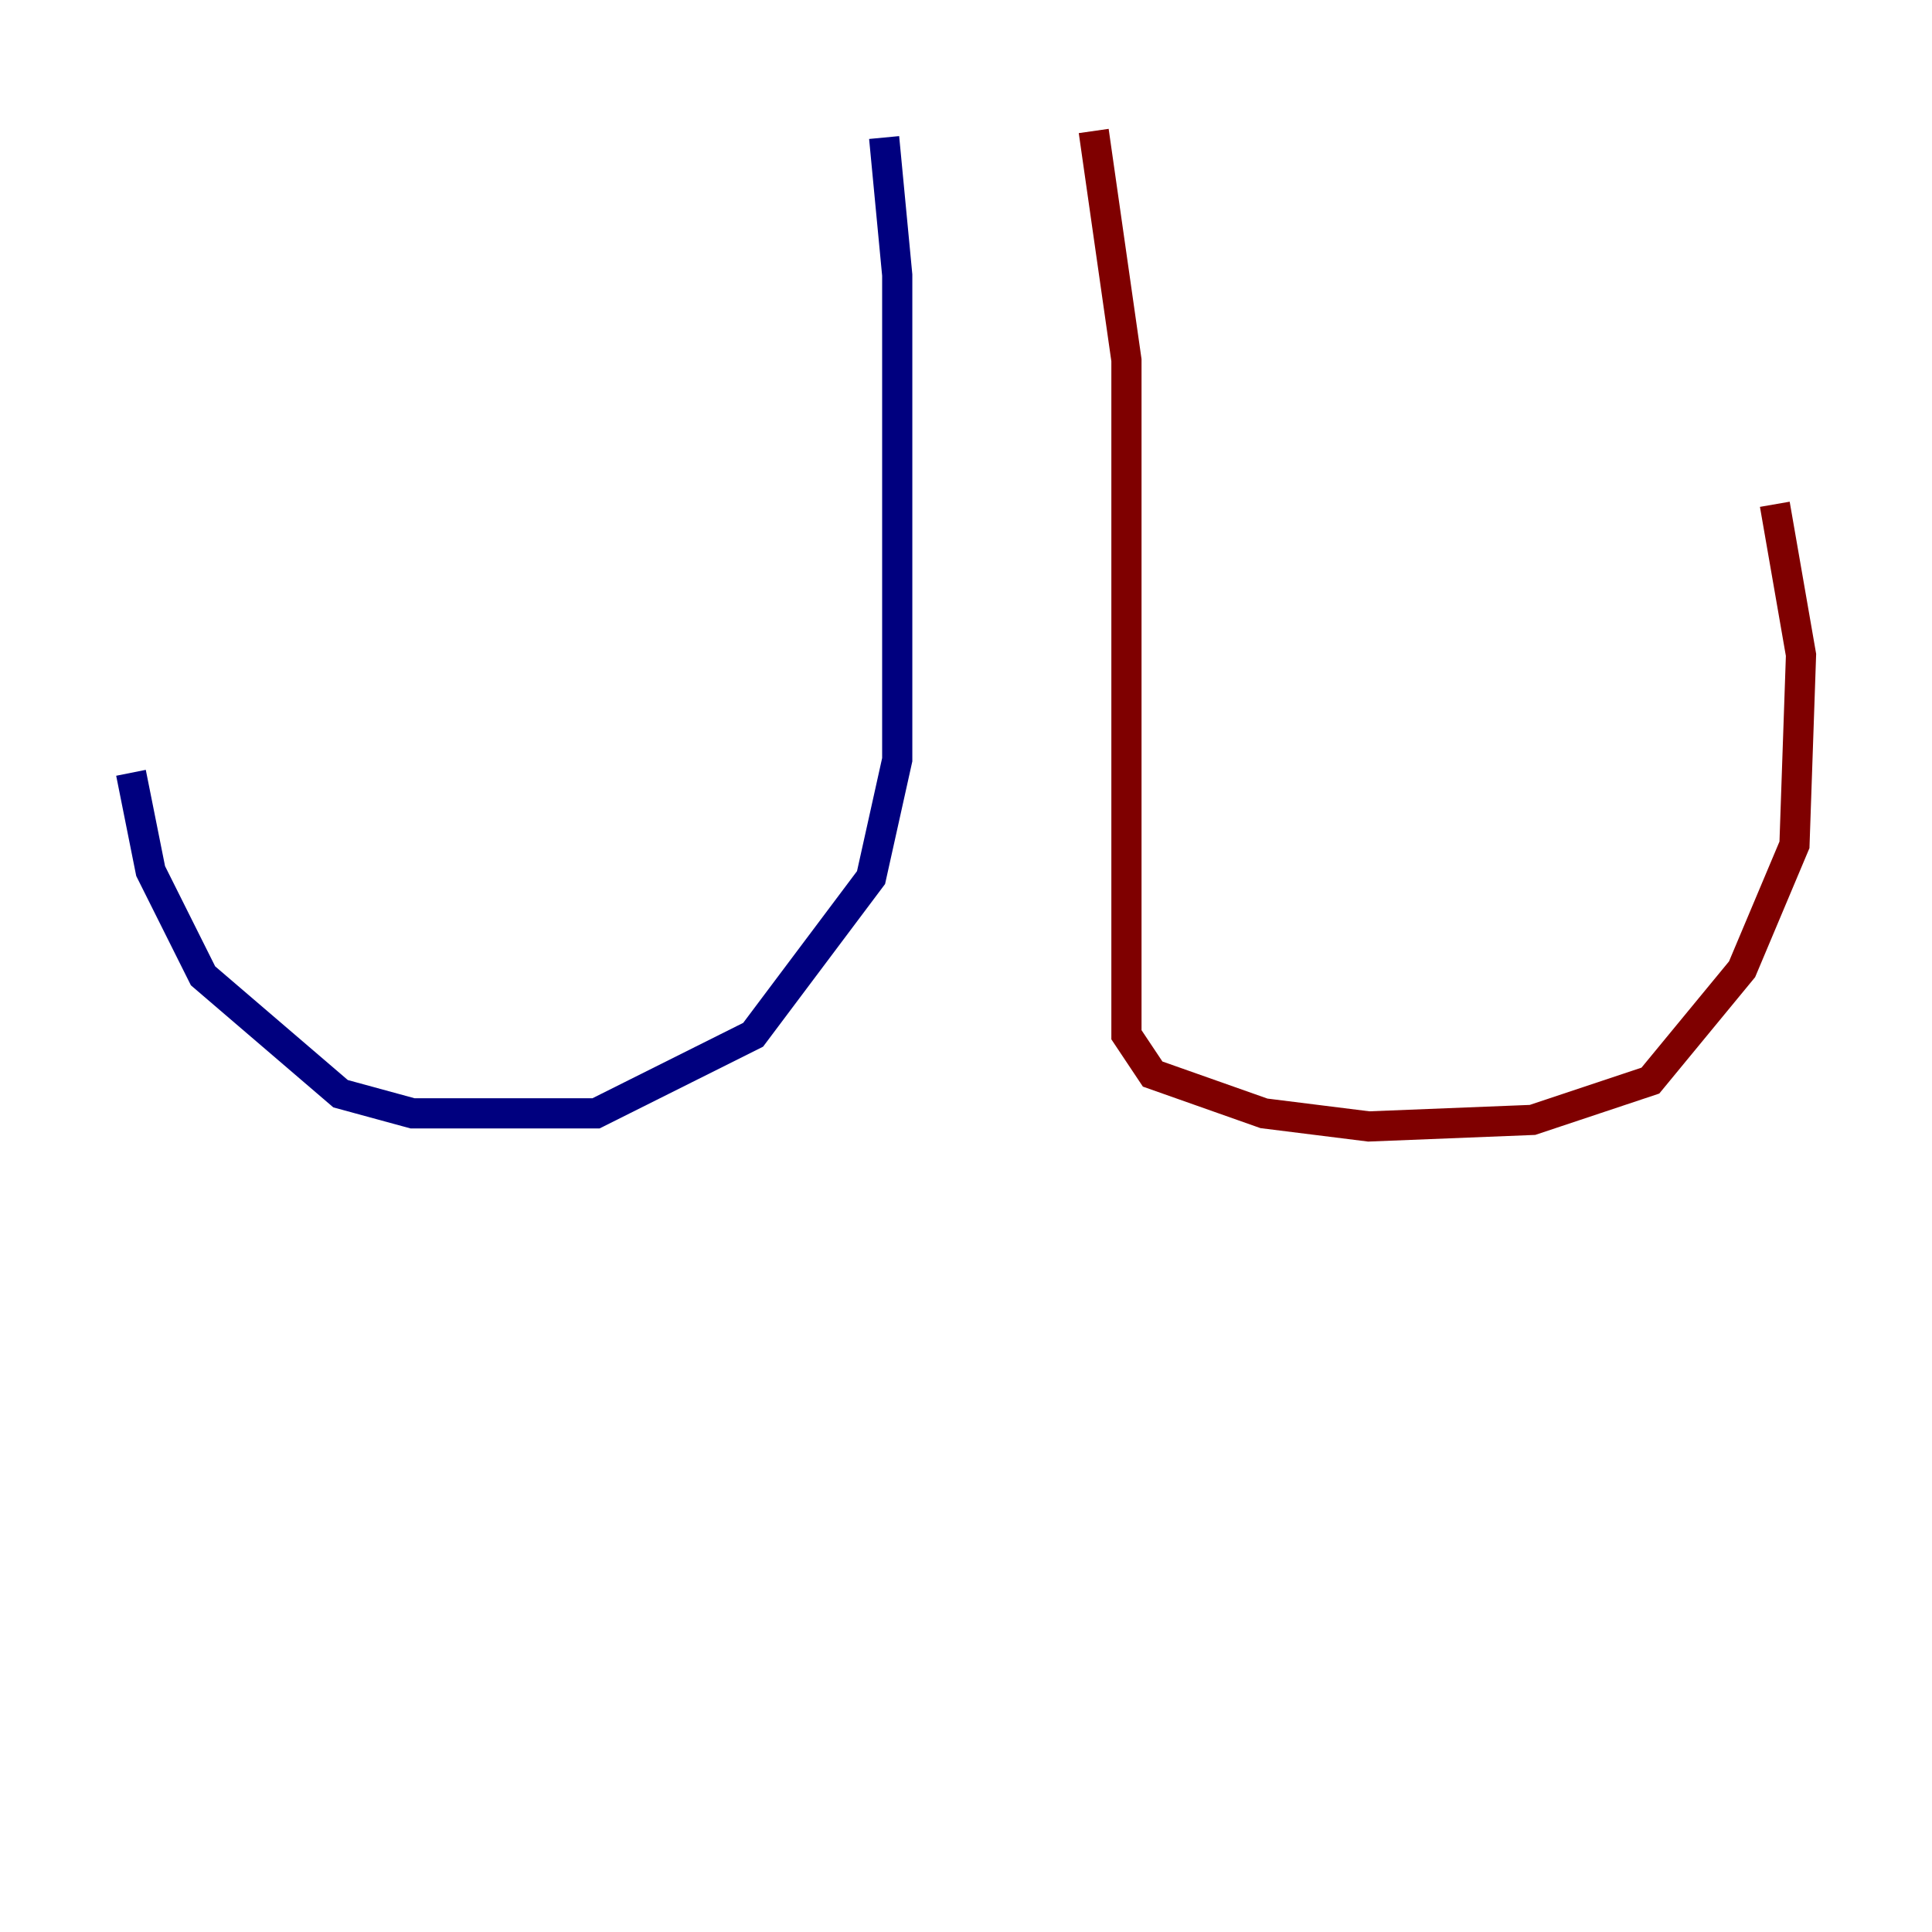 <?xml version="1.0" encoding="utf-8" ?>
<svg baseProfile="tiny" height="128" version="1.2" viewBox="0,0,128,128" width="128" xmlns="http://www.w3.org/2000/svg" xmlns:ev="http://www.w3.org/2001/xml-events" xmlns:xlink="http://www.w3.org/1999/xlink"><defs /><polyline fill="none" points="58.576,9.112 59.444,18.224 59.444,50.332 57.709,58.142 49.898,68.556 39.485,73.763 27.336,73.763 22.563,72.461 13.451,64.651 9.98,57.709 8.678,51.2" stroke="#00007f" stroke-width="2" /><polyline fill="none" points="72.461,8.678 74.63,23.864 74.63,68.556 76.366,71.159 83.742,73.763 90.685,74.63 101.532,74.197 109.342,71.593 115.417,64.217 118.888,55.973 119.322,43.39 117.586,33.41" stroke="#7f0000" stroke-width="2" /></svg>